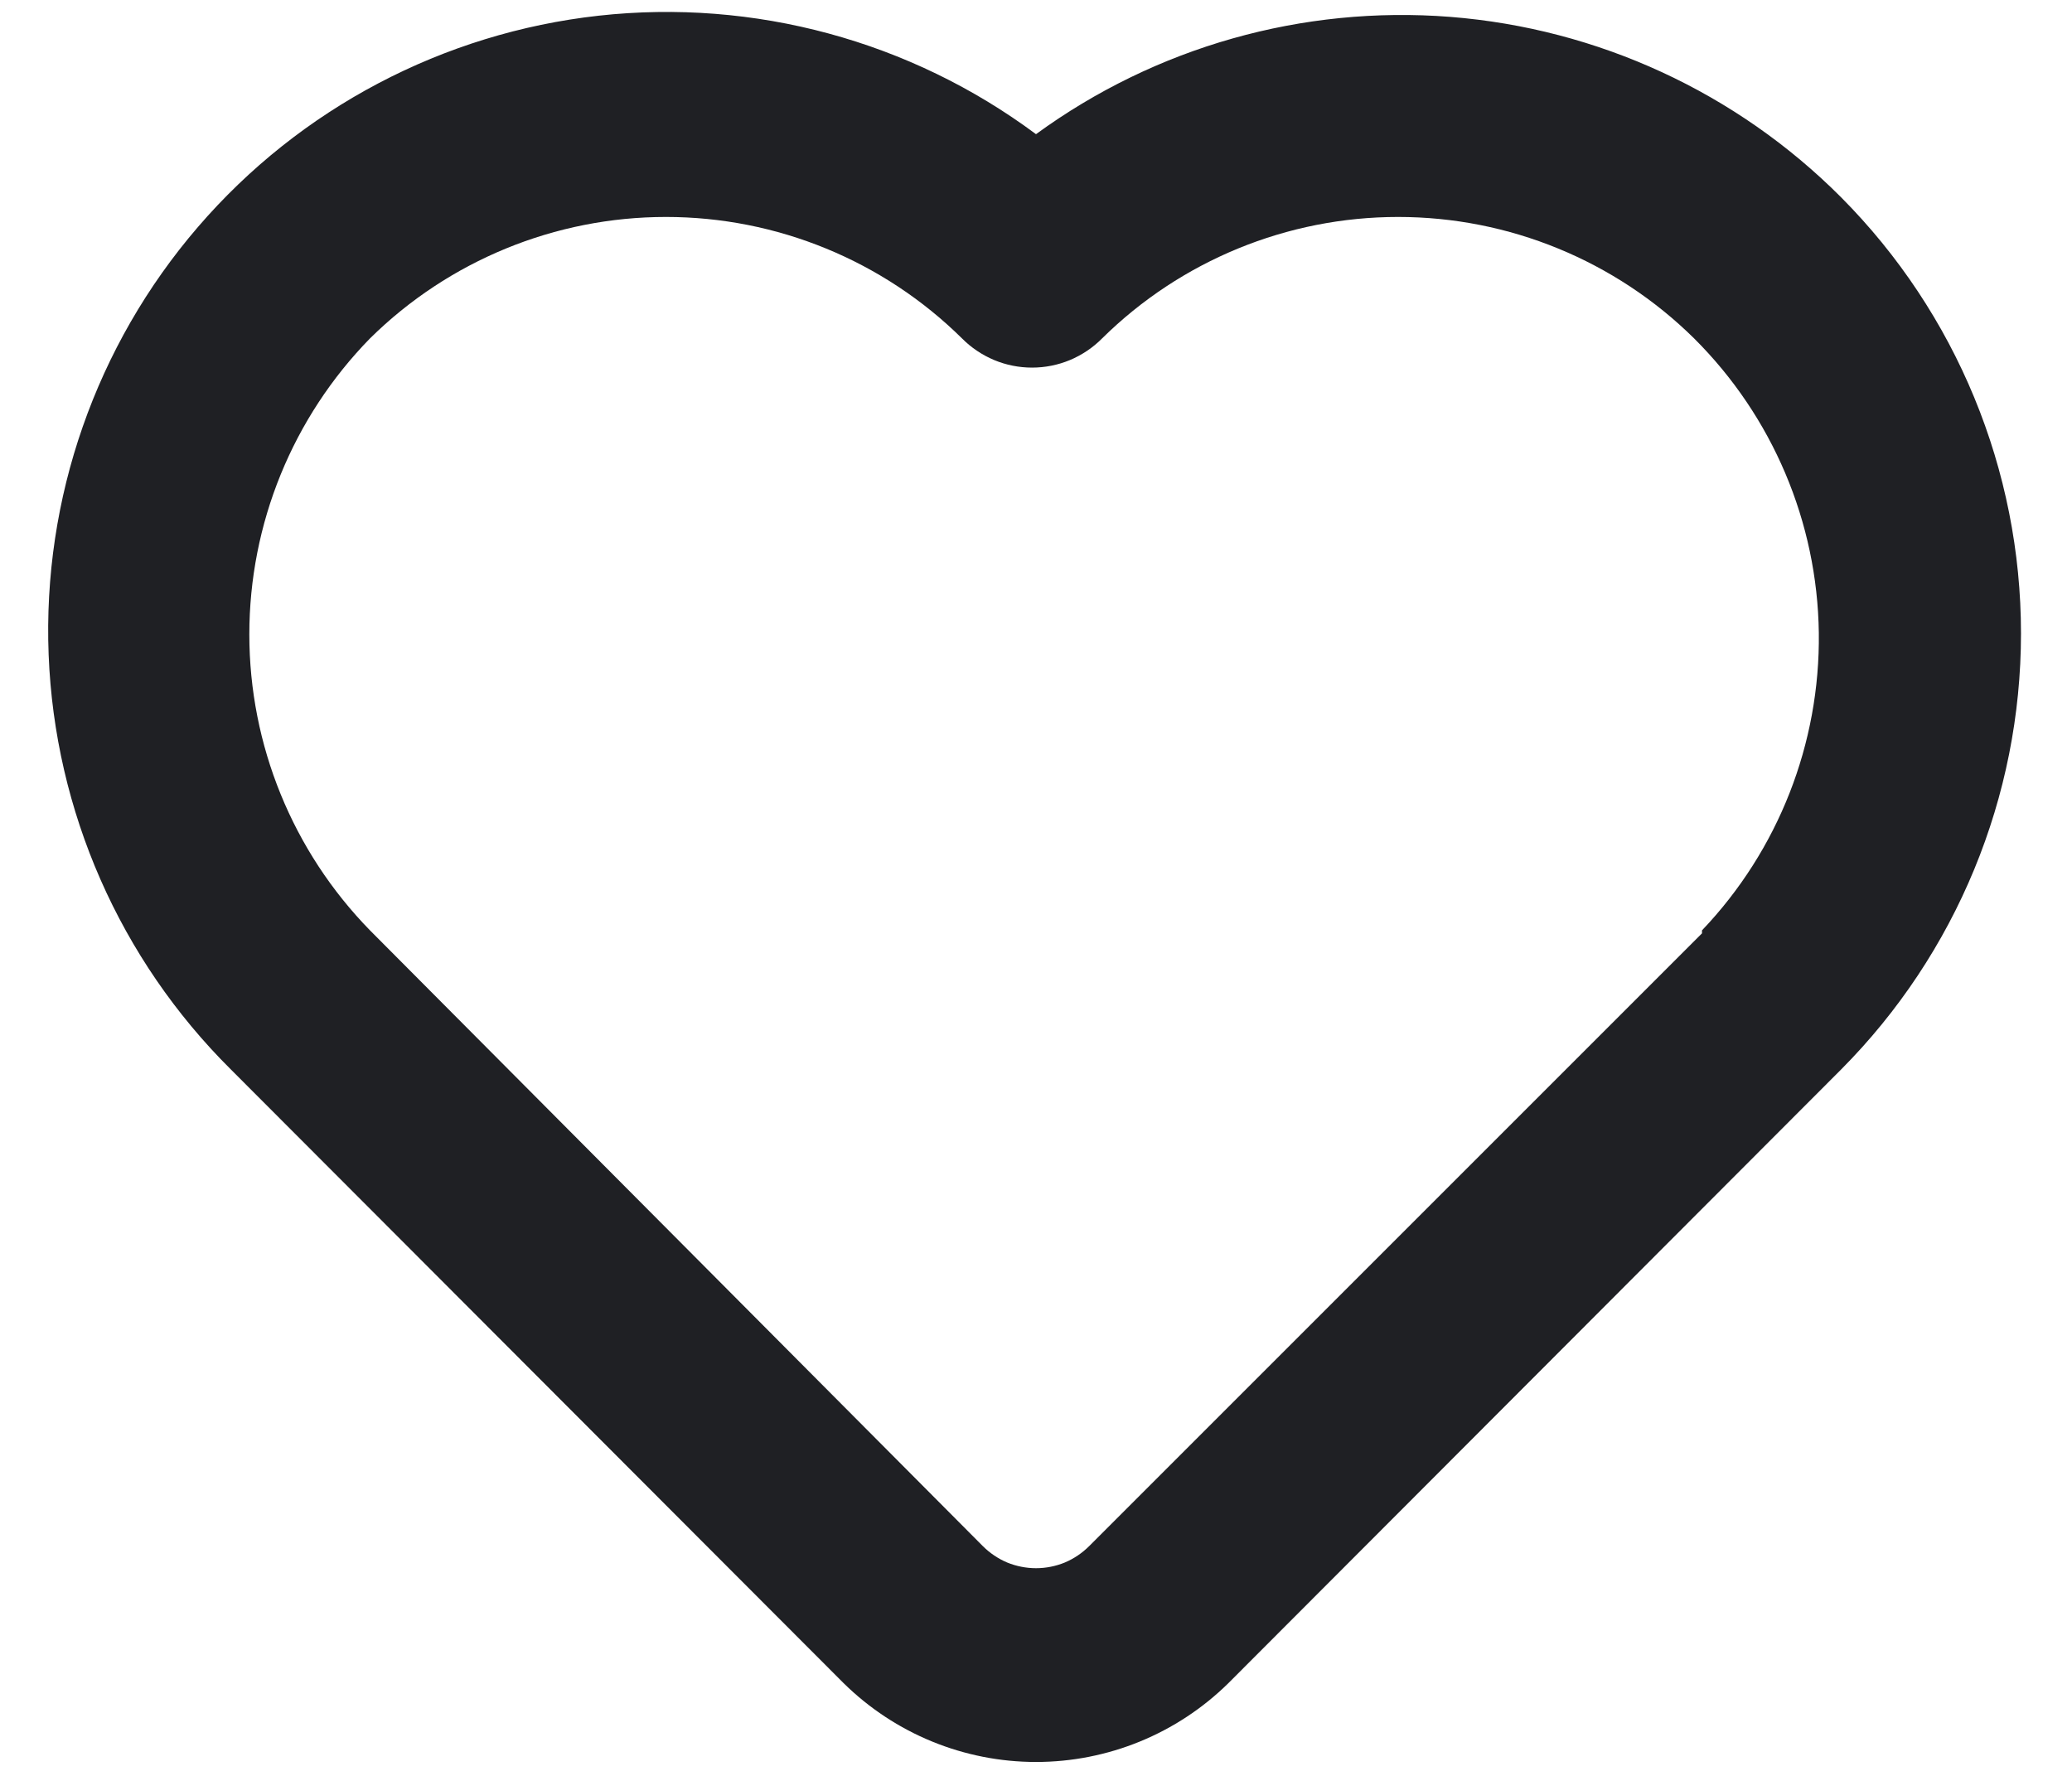 <svg width="21" height="18" viewBox="0 0 21 18" fill="none" xmlns="http://www.w3.org/2000/svg">
<path d="M18.66 2C17.6 0.937 16.195 0.289 14.698 0.171C13.202 0.054 11.713 0.475 10.5 1.36C9.228 0.414 7.644 -0.015 6.068 0.159C4.492 0.334 3.04 1.099 2.006 2.301C0.972 3.502 0.431 5.052 0.493 6.636C0.555 8.221 1.215 9.723 2.34 10.84L8.55 17.06C9.07 17.572 9.77 17.859 10.5 17.859C11.23 17.859 11.93 17.572 12.45 17.06L18.66 10.84C19.828 9.665 20.483 8.076 20.483 6.42C20.483 4.764 19.828 3.175 18.66 2ZM17.25 9.46L11.04 15.67C10.969 15.741 10.885 15.798 10.793 15.837C10.7 15.875 10.601 15.895 10.5 15.895C10.4 15.895 10.3 15.875 10.207 15.837C10.115 15.798 10.031 15.741 9.96 15.67L3.75 9.43C2.966 8.628 2.527 7.551 2.527 6.43C2.527 5.309 2.966 4.232 3.75 3.43C4.549 2.641 5.627 2.199 6.75 2.199C7.873 2.199 8.951 2.641 9.75 3.43C9.843 3.524 9.954 3.598 10.075 3.649C10.197 3.7 10.328 3.726 10.46 3.726C10.592 3.726 10.723 3.7 10.845 3.649C10.966 3.598 11.077 3.524 11.17 3.43C11.969 2.641 13.047 2.199 14.17 2.199C15.293 2.199 16.371 2.641 17.17 3.43C17.965 4.221 18.419 5.292 18.434 6.414C18.448 7.535 18.024 8.618 17.25 9.43V9.46Z" fill="#1F2024"/>
</svg>

